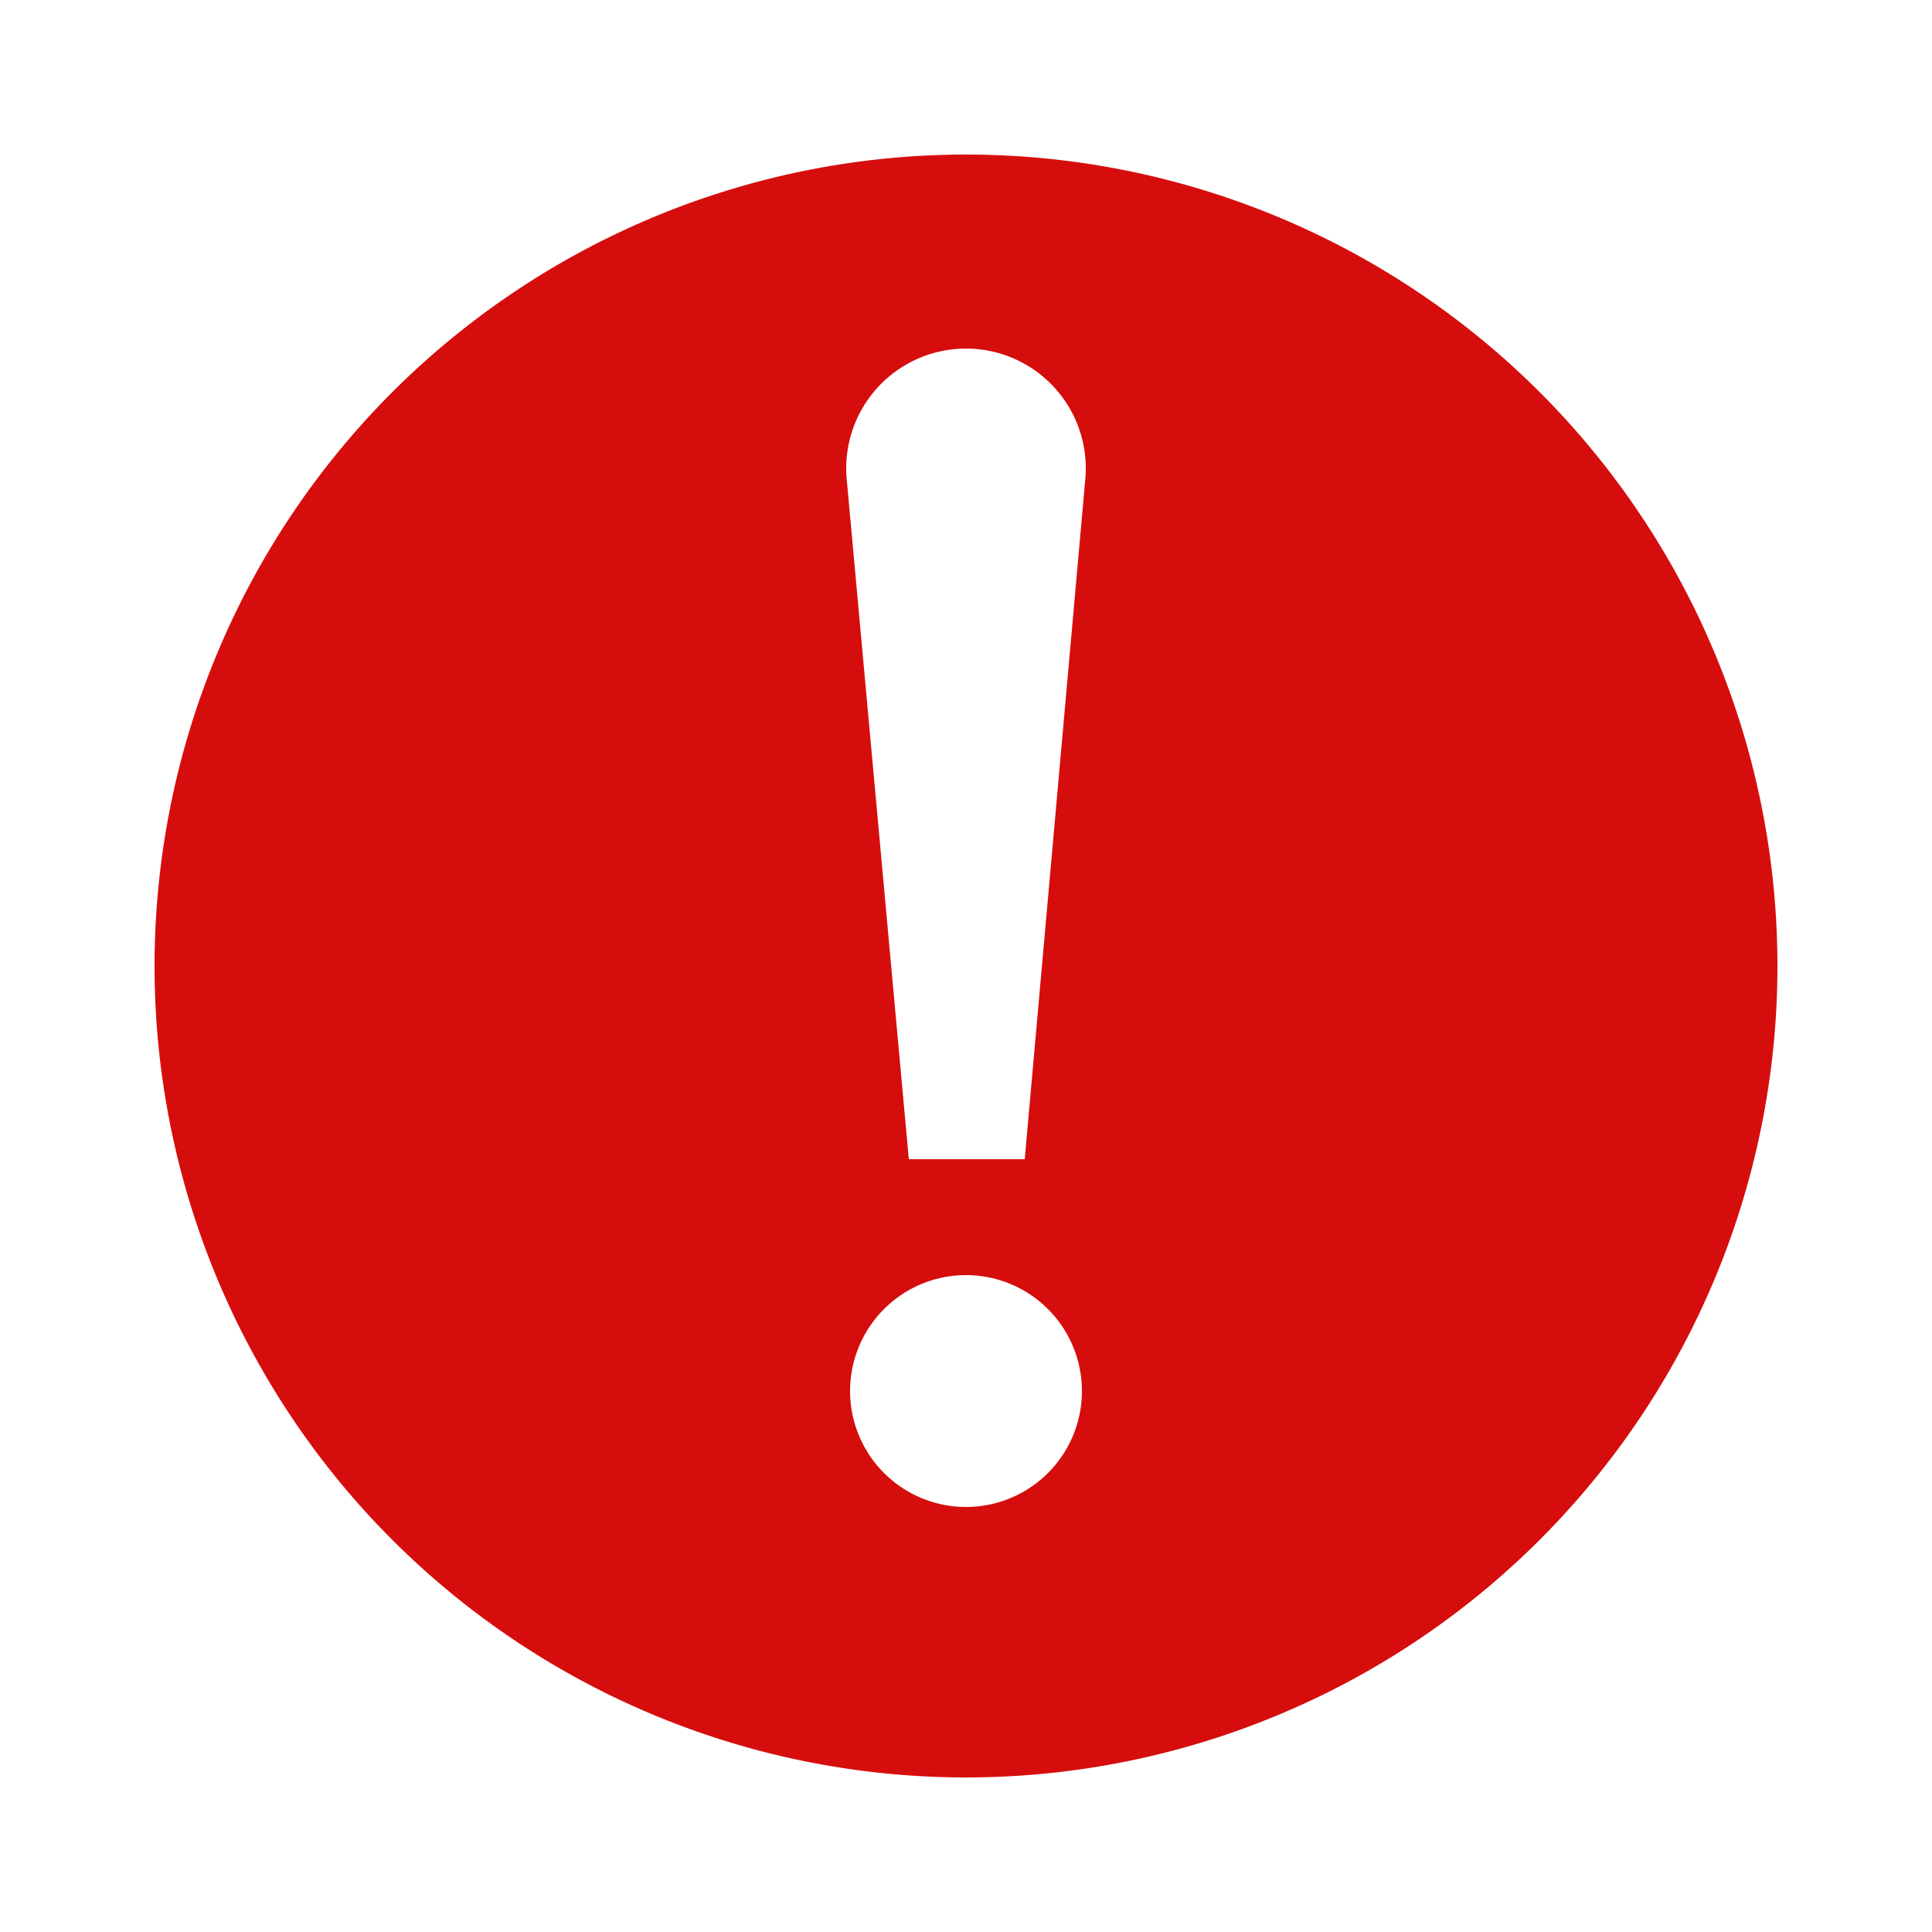 <svg xmlns="http://www.w3.org/2000/svg" viewBox="0 0 50 50">
  <defs>
    <style>
      .cls-1 {
        fill: none;
      }

      .cls-2 {
        fill: #d60d0d;
      }
    </style>
  </defs>
  <title>info</title>
  <g id="frame">
    <rect class="cls-1" width="50" height="50"/>
  </g>
  <g id="notifications">
    <path id="info" class="cls-2" d="M25,4A21,21,0,1,0,46,25,21,21,0,0,0,25,4Zm0,35a3,3,0,1,1,3-3A3,3,0,0,1,25,39Zm1.52-9h-3L21.91,12.37a3.1,3.1,0,1,1,6.18,0Z"/>
  </g>
</svg>
